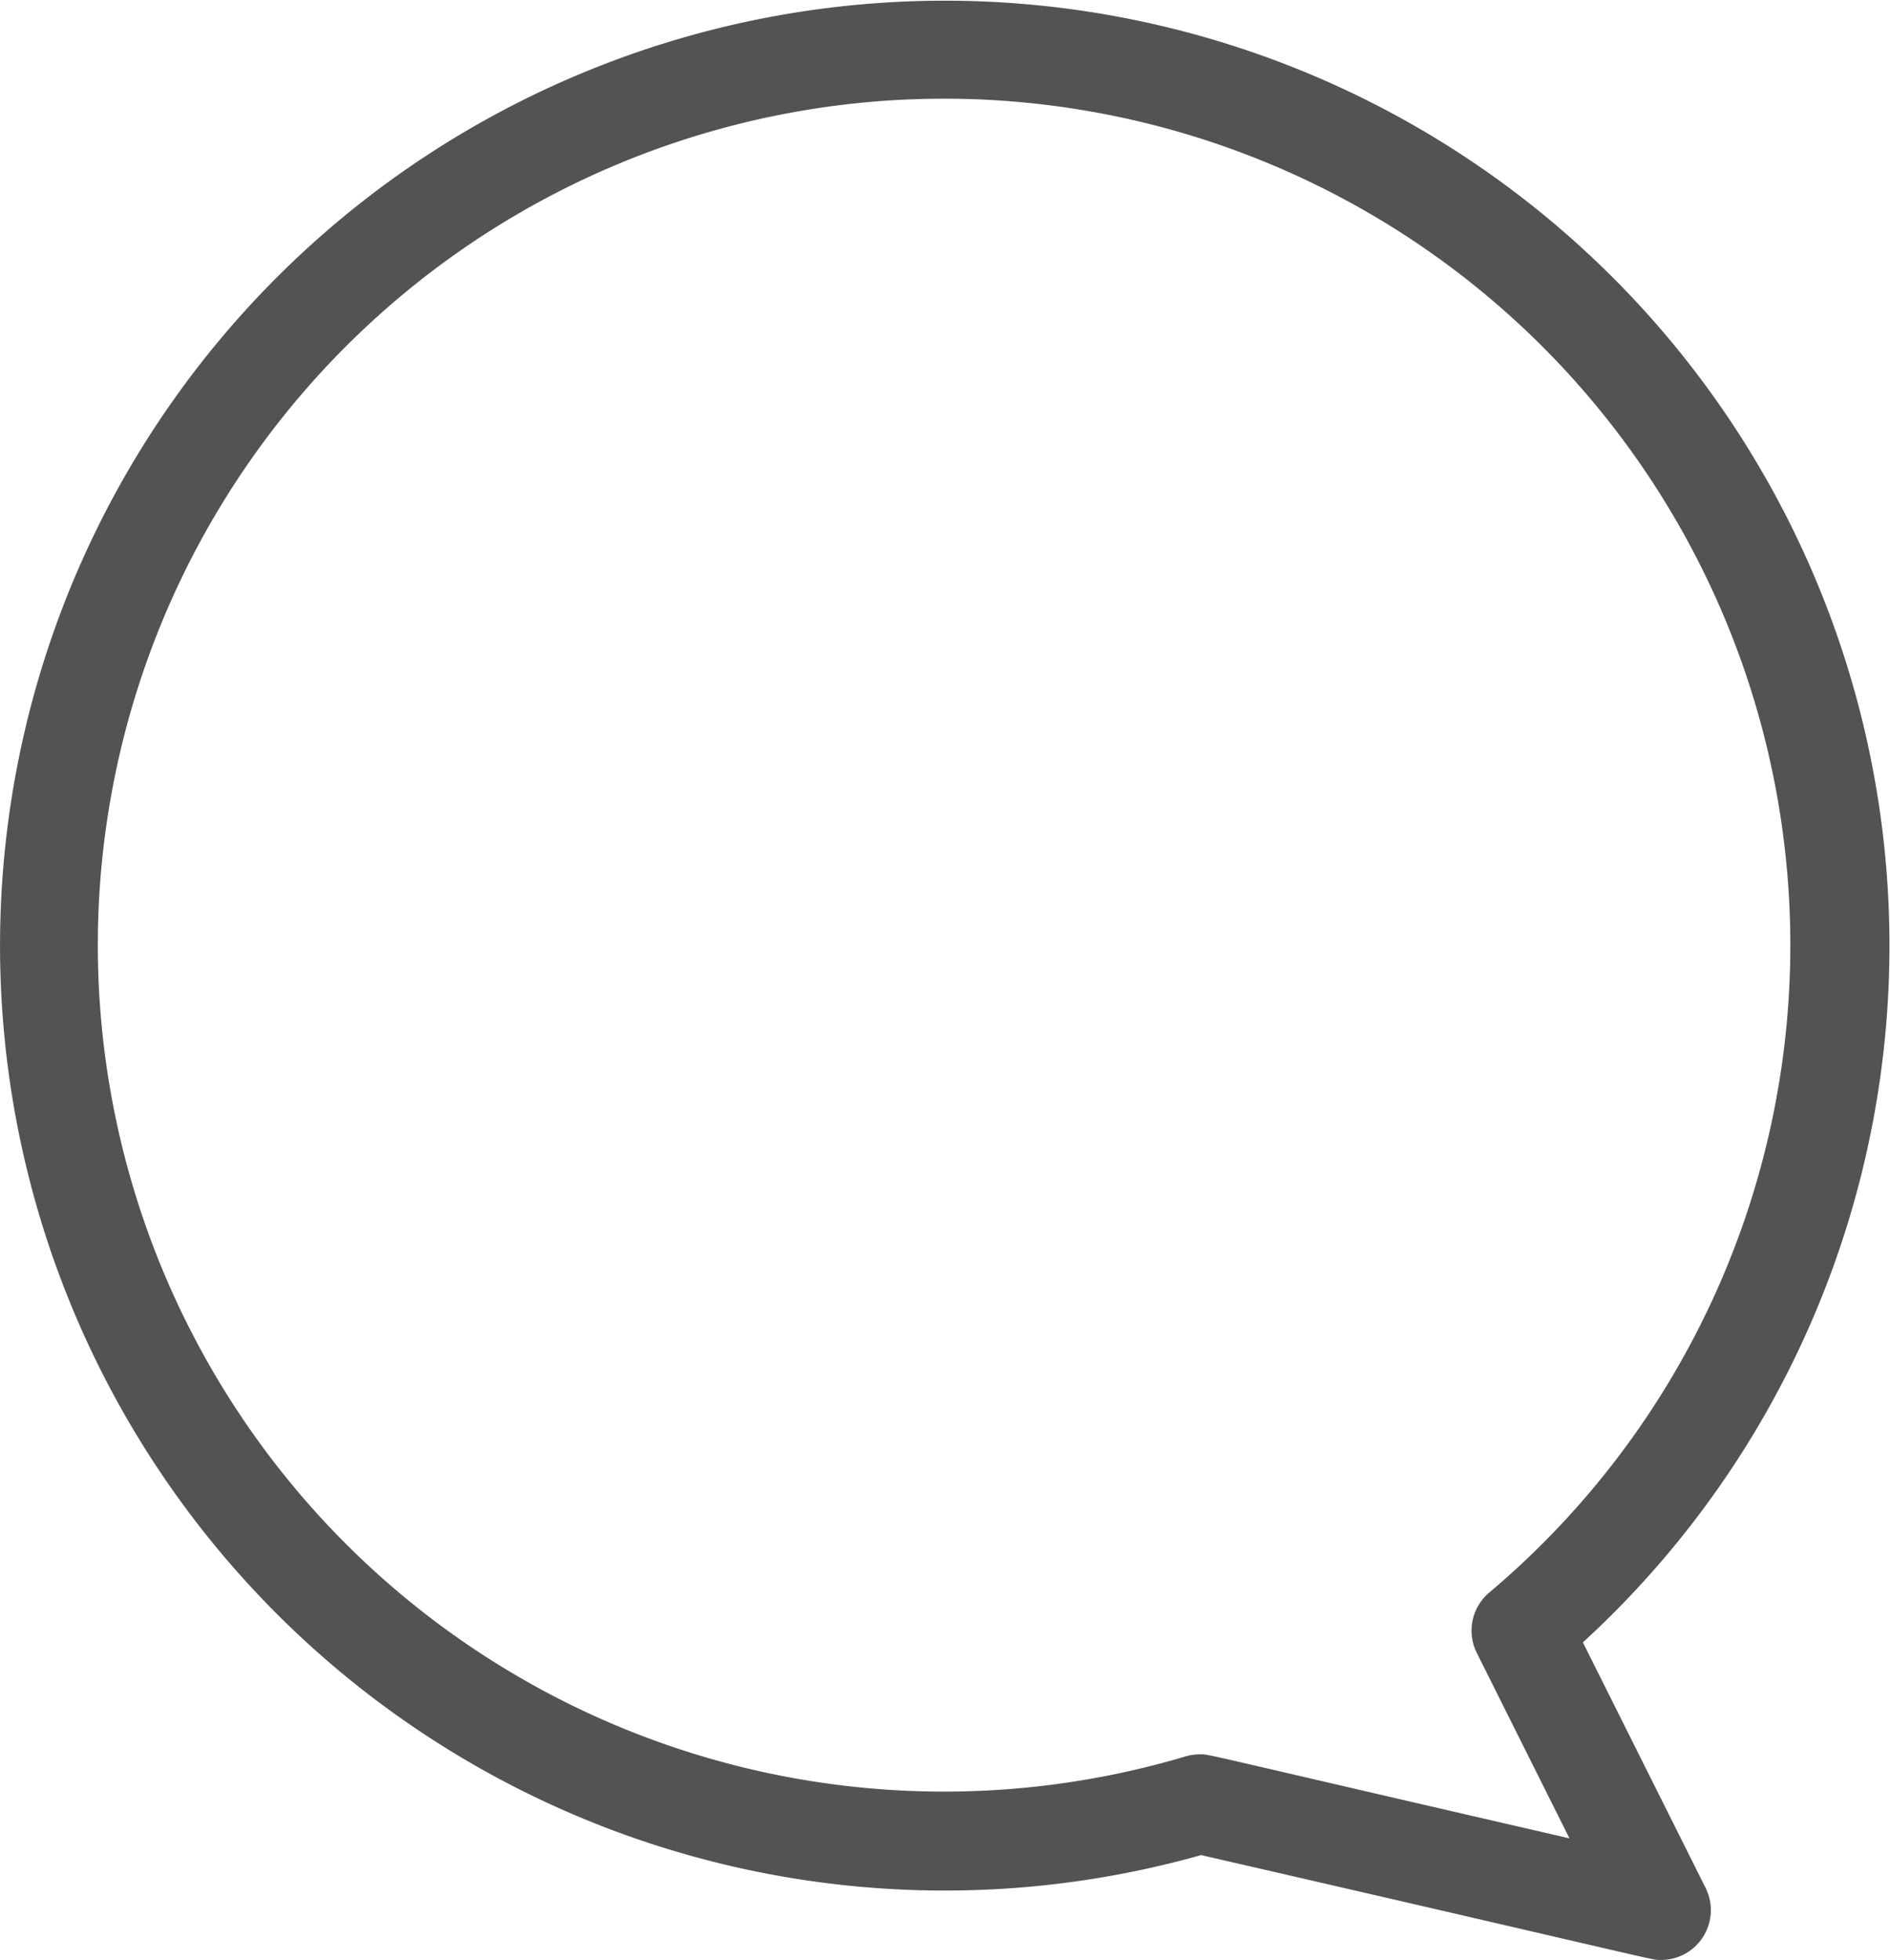 <svg xmlns="http://www.w3.org/2000/svg" width="16.585" height="17.196" viewBox="0 0 16.585 17.196">
  <path id="chat" d="M81.25,75.018a8.29,8.29,0,1,0-3.35,1.866c4.16.956,3.943.92,4.037.92a.437.437,0,0,0,.39-.632ZM77.888,76a.438.438,0,0,0-.124.018,7.426,7.426,0,1,1,2.664-1.437.437.437,0,0,0-.109.529l.813,1.627C77.822,75.975,77.982,76,77.888,76Z" transform="translate(-67.36 -60.609)" fill="#535353"/>
</svg>

